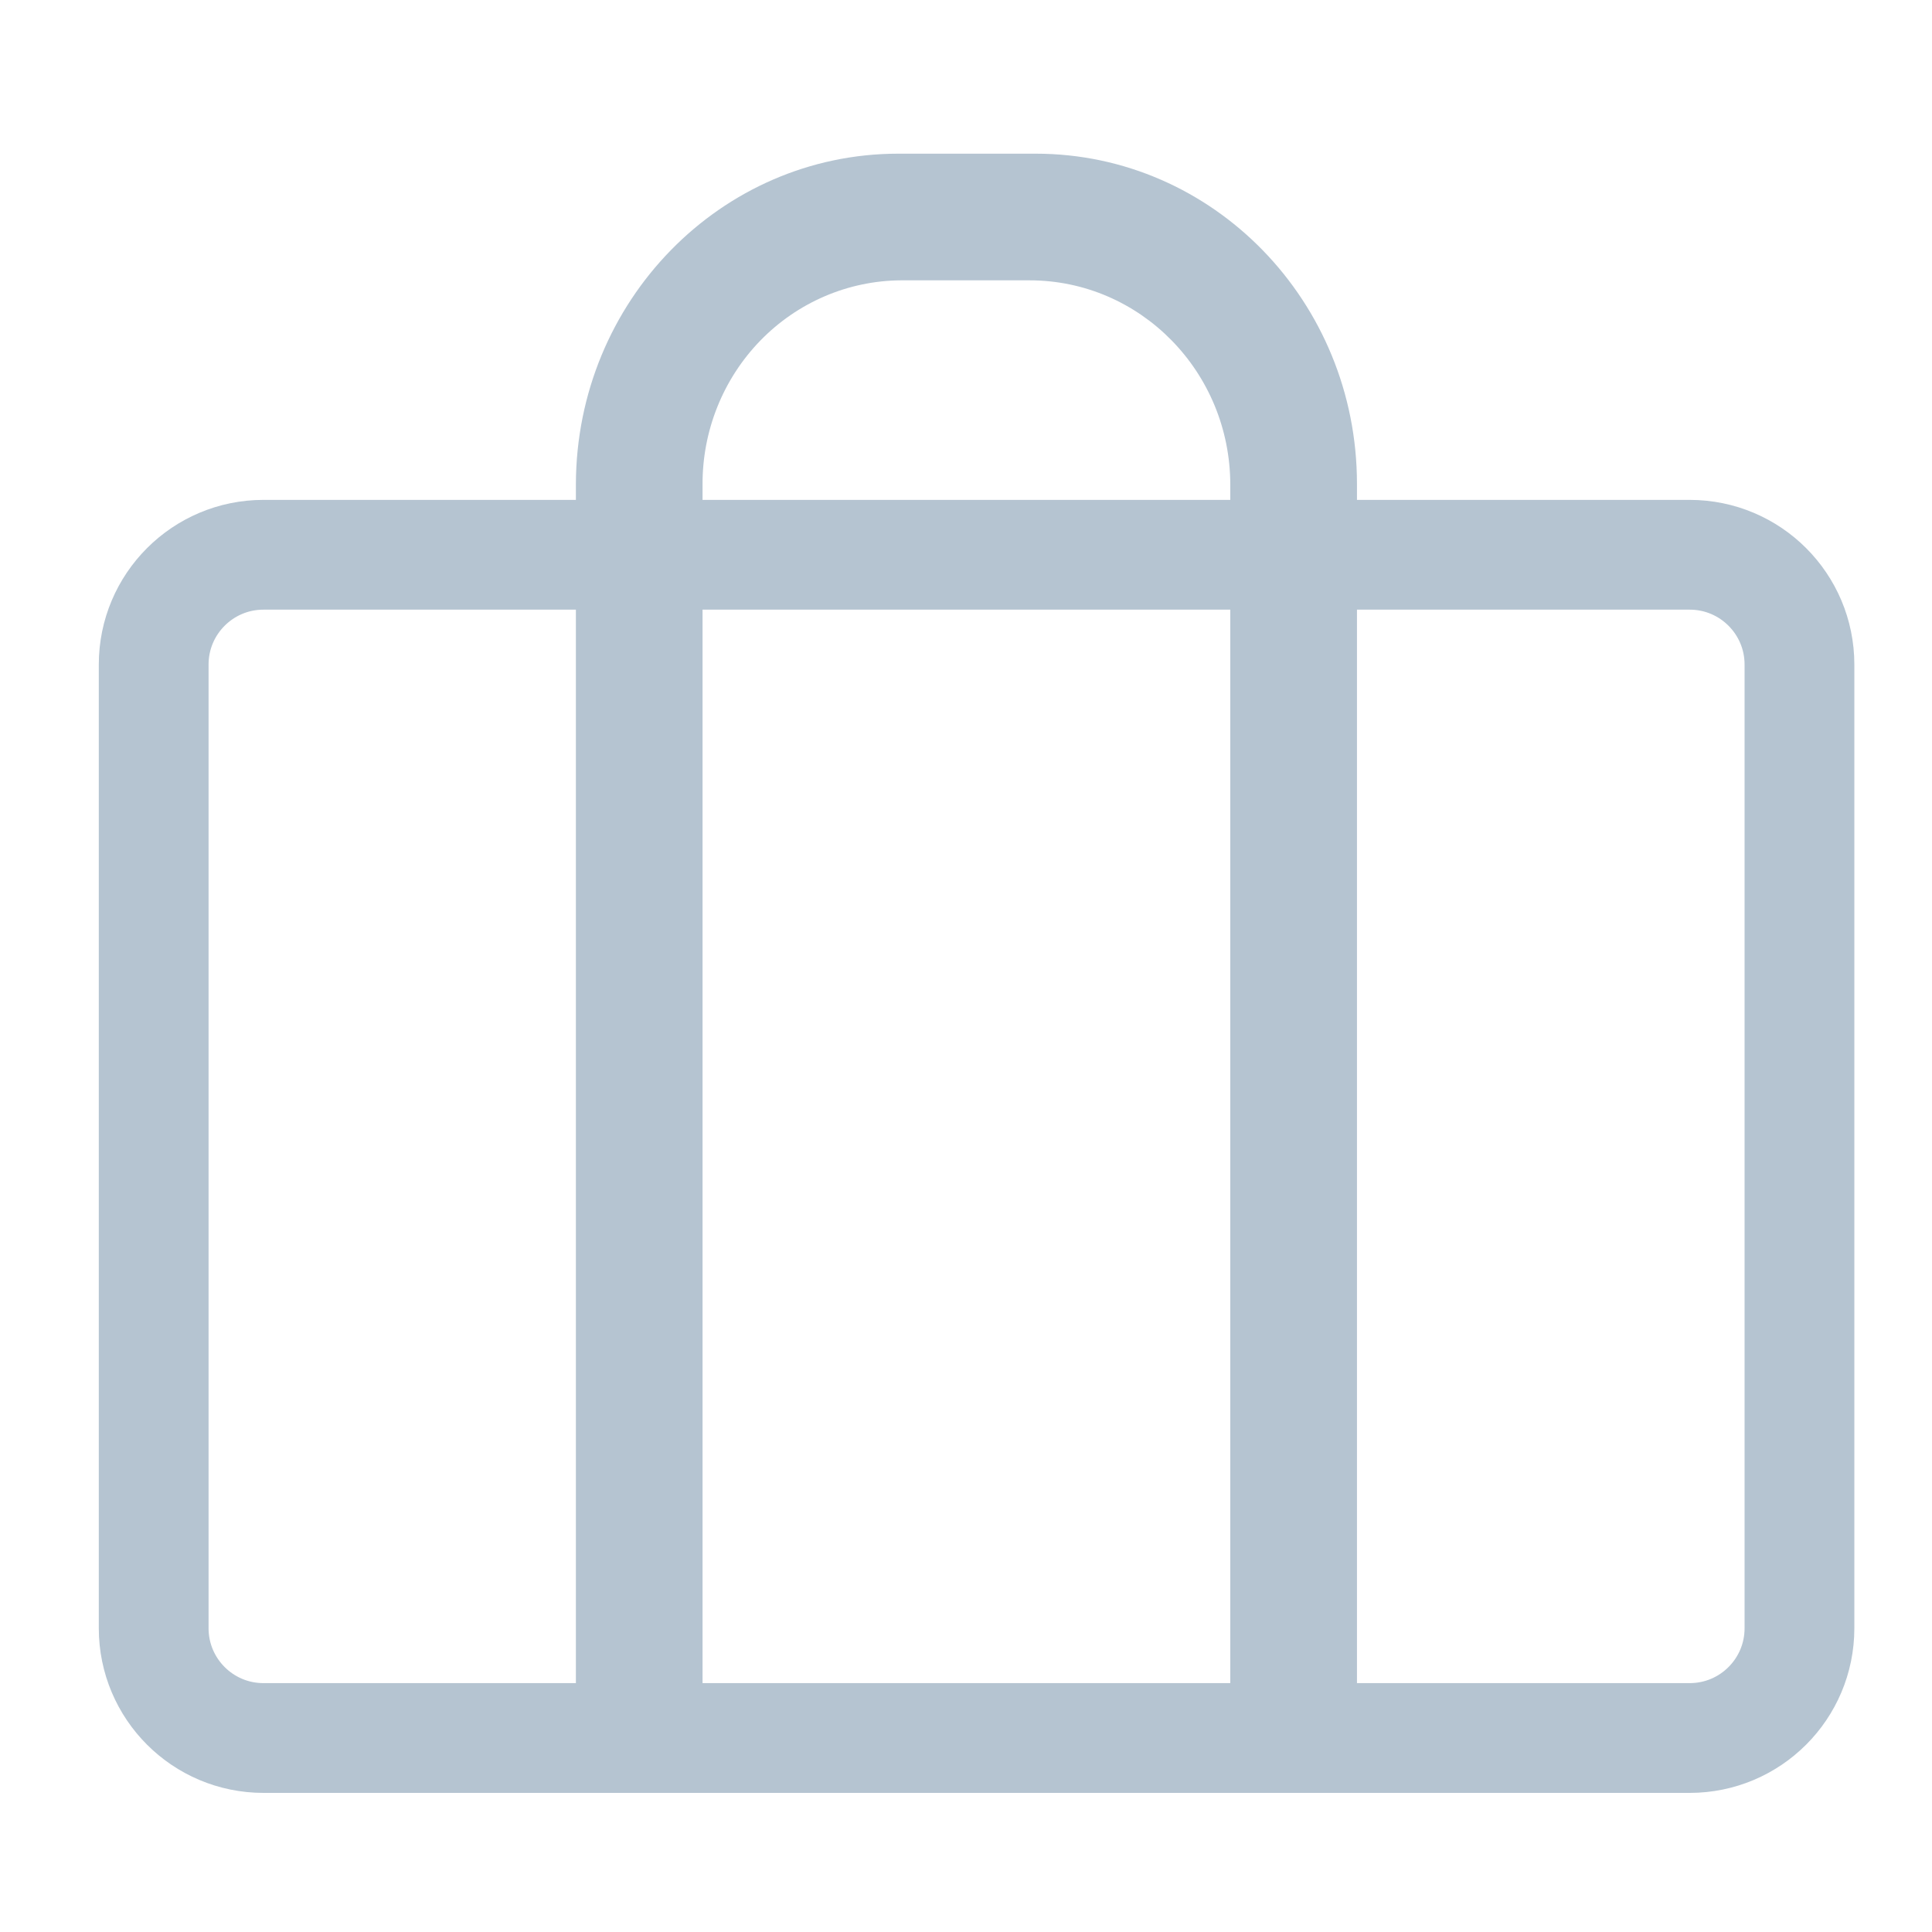 <?xml version="1.0" encoding="UTF-8"?>
<svg width="88px" height="88px" viewBox="0 0 88 88" version="1.1" xmlns="http://www.w3.org/2000/svg" xmlns:xlink="http://www.w3.org/1999/xlink">
    <!-- Generator: Sketch 59.1 (86144) - https://sketch.com -->
    <title>工作未选中</title>
    <desc>Created with Sketch.</desc>
    <g id="页面-1" stroke="none" stroke-width="1" fill="none" fill-rule="evenodd">
        <g id="切图黑白" transform="translate(-470, -937)" fill-rule="nonzero">
            <g id="编组" transform="translate(52, 96)">
                <g id="工作未选中" transform="translate(425, 848)">
                    <path d="M0,23.269 L0,67.164 C4.01713235e-15,69.926 2.239,72.164 5,72.164 L69.963,72.164 C72.725,72.164 74.963,69.926 74.963,67.164 L74.963,23.269 C74.963,20.508 72.725,18.269 69.963,18.269 L5,18.269 C2.239,18.269 -3.38176876e-16,20.508 0,23.269 Z" id="路径" stroke="#B5C4D1" stroke-width="5" stroke-linejoin="round"></path>
                    <path d="M40.174,0 L33.917,0 C25.826,0 19.259,6.725 19.231,15.041 L19.231,73.077 L54.808,73.077 L54.808,15.041 C54.808,6.734 48.256,0 40.174,0 Z M49.038,70.192 L25,70.192 L25,15.087 C24.986,12.63 25.931,10.268 27.626,8.52 C29.322,6.773 31.629,5.783 34.041,5.769 L39.893,5.769 C44.944,5.769 49.038,9.941 49.038,15.087 L49.038,70.192 Z" id="形状" fill="#B5C4D1"></path>
                </g>
            </g>
        </g>
    </g>
</svg>
